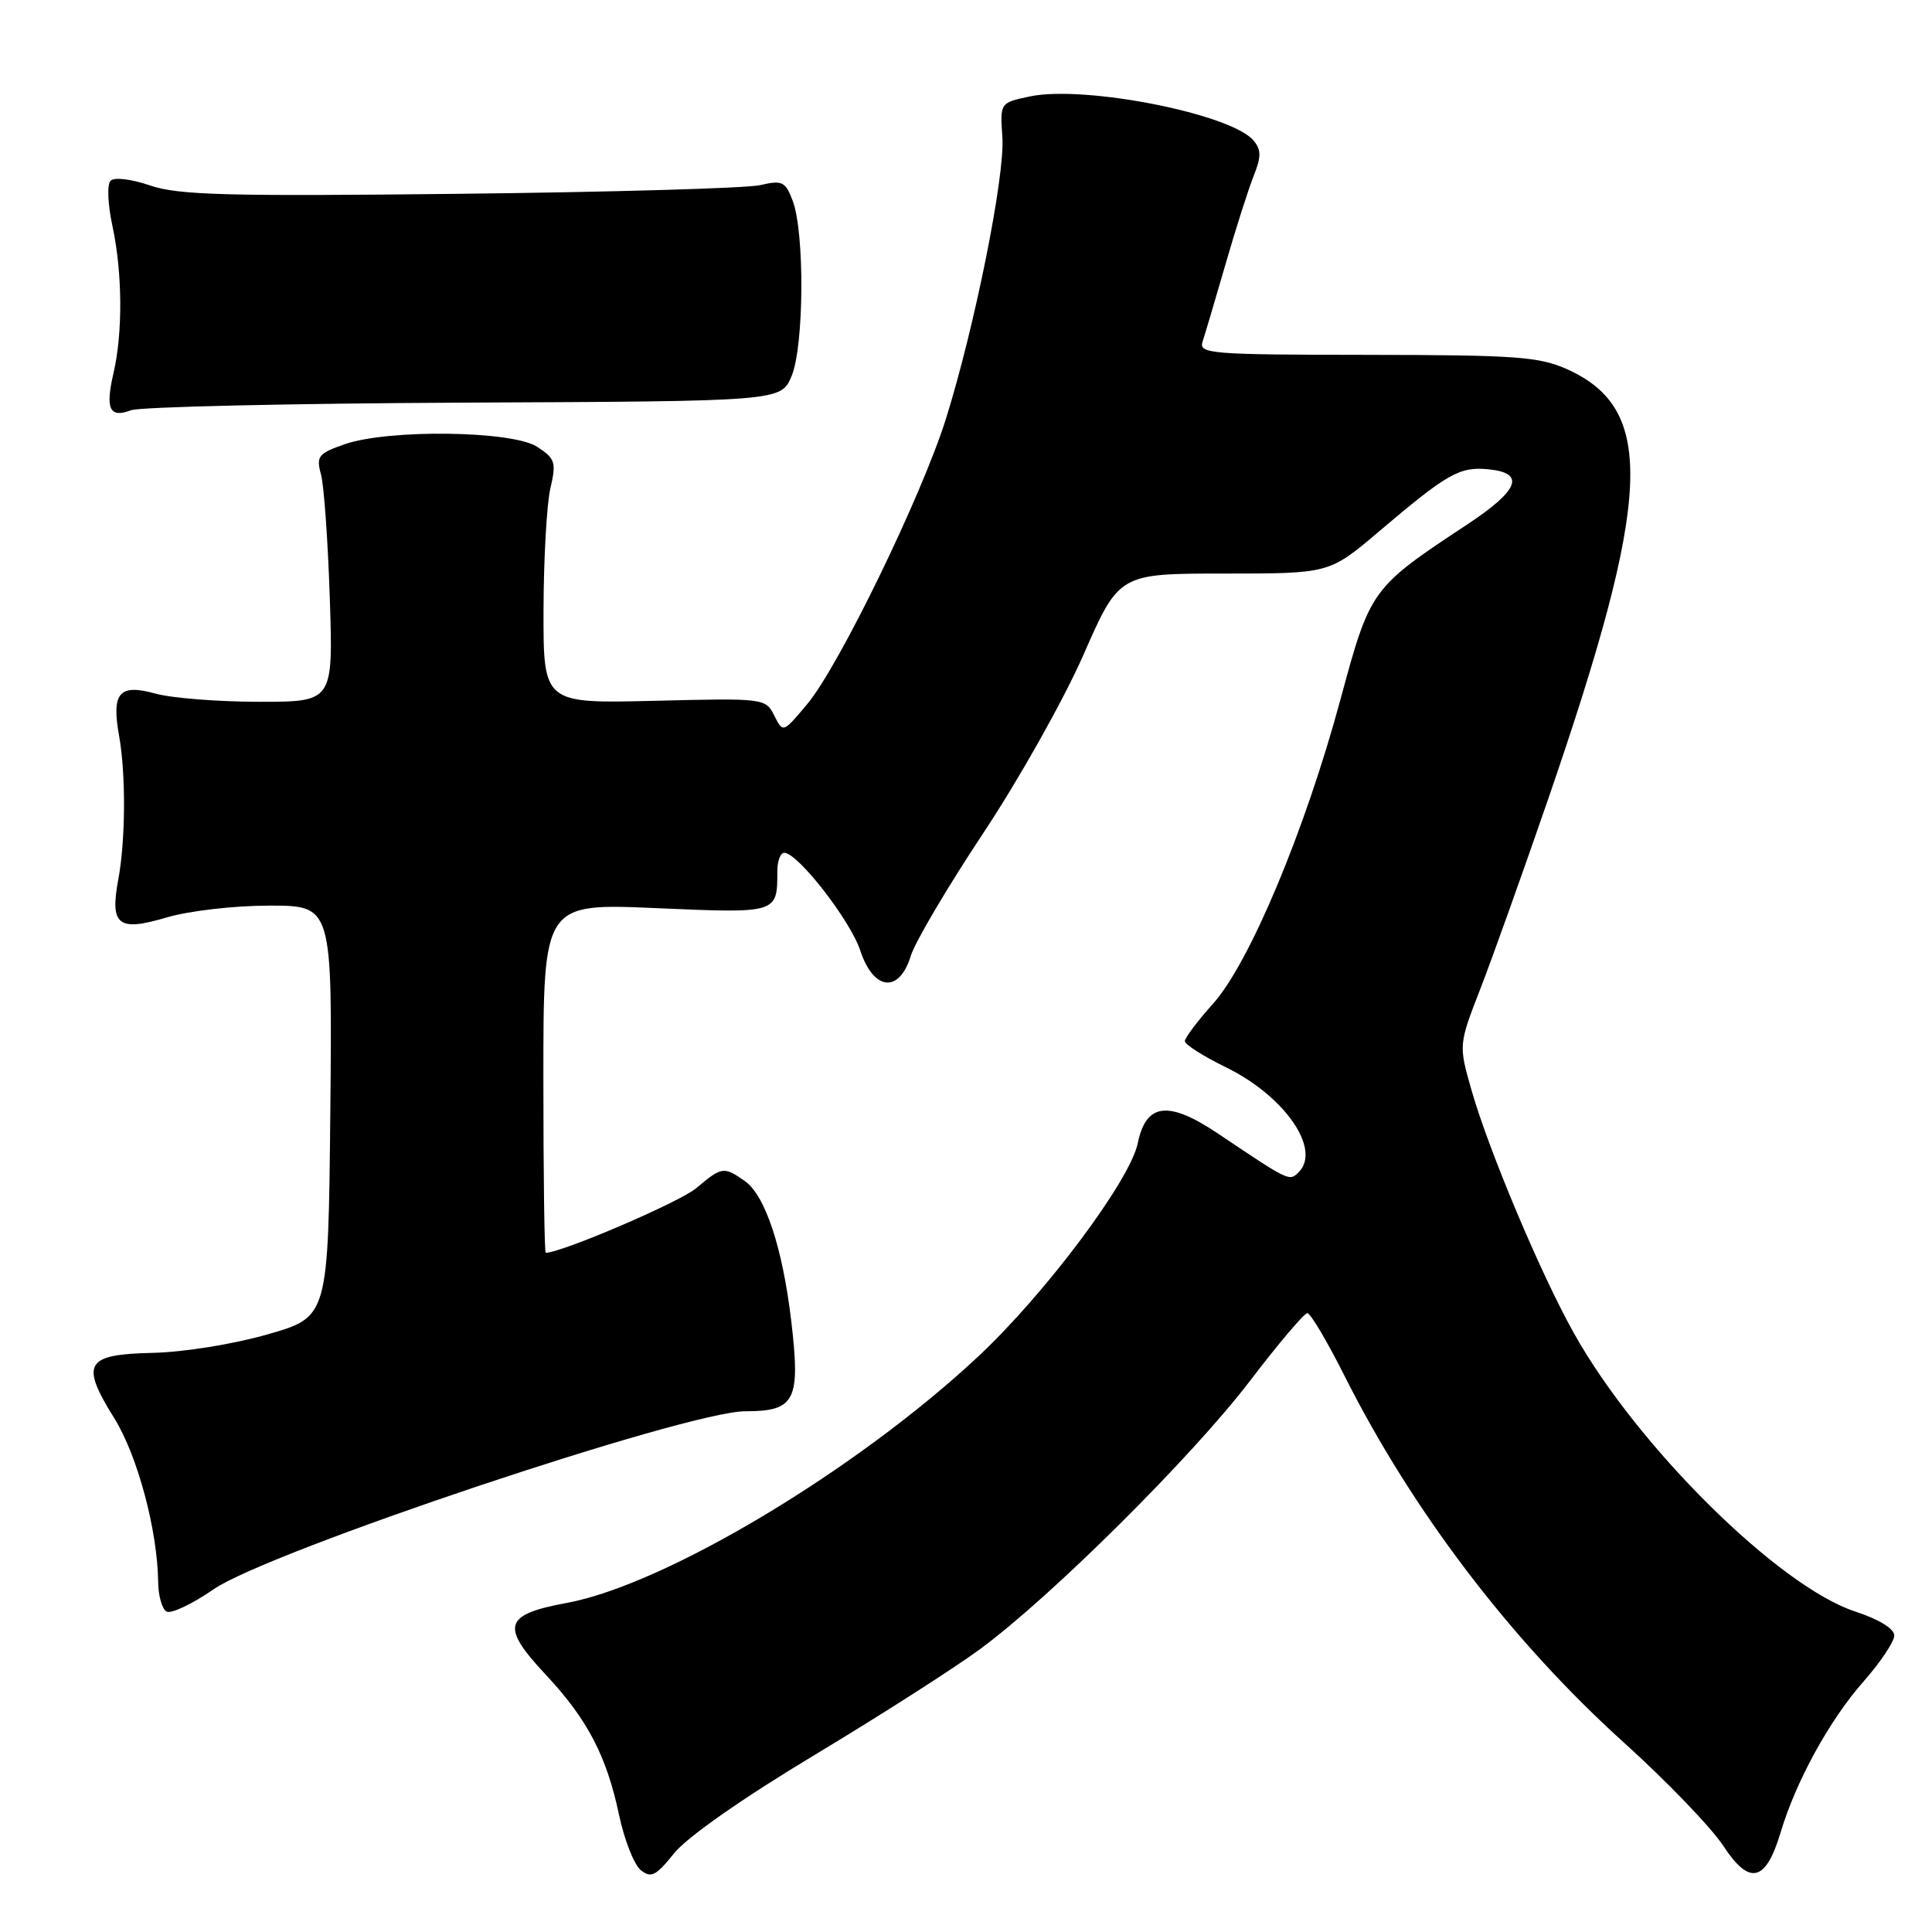 <?xml version="1.0" encoding="UTF-8" standalone="no"?>
<!DOCTYPE svg PUBLIC "-//W3C//DTD SVG 1.1//EN" "http://www.w3.org/Graphics/SVG/1.1/DTD/svg11.dtd" >
<svg xmlns="http://www.w3.org/2000/svg" xmlns:xlink="http://www.w3.org/1999/xlink" version="1.1" viewBox="0 0 256 256">
 <g >
 <path fill="currentColor"
d=" M 107.94 232.54 C 116.60 227.33 126.47 221.02 129.86 218.52 C 139.27 211.60 158.00 192.98 165.64 182.96 C 169.40 178.03 172.81 174.00 173.23 174.00 C 173.64 174.00 175.84 177.70 178.11 182.22 C 187.18 200.27 200.29 217.47 215.25 230.97 C 220.89 236.06 226.78 242.19 228.35 244.59 C 231.82 249.89 233.97 249.38 235.94 242.81 C 237.96 236.04 242.42 227.92 246.89 222.85 C 249.15 220.29 251.00 217.53 251.00 216.71 C 251.00 215.81 248.97 214.57 245.84 213.54 C 235.71 210.23 216.94 191.67 208.55 176.65 C 204.14 168.78 197.30 152.52 194.99 144.48 C 193.27 138.45 193.27 138.45 196.17 130.98 C 197.77 126.86 201.78 115.62 205.10 106.00 C 218.91 65.88 219.44 54.28 207.73 48.96 C 203.97 47.26 201.02 47.04 181.13 47.02 C 160.28 47.00 158.81 46.88 159.35 45.25 C 159.67 44.29 161.04 39.67 162.39 35.00 C 163.74 30.32 165.42 25.07 166.11 23.33 C 167.13 20.77 167.13 19.87 166.11 18.63 C 163.17 15.09 143.70 11.25 136.45 12.78 C 132.50 13.62 132.50 13.62 132.82 18.18 C 133.18 23.27 129.17 43.25 125.34 55.50 C 122.14 65.69 111.14 88.34 106.95 93.31 C 103.75 97.13 103.75 97.13 102.59 94.81 C 101.45 92.53 101.27 92.50 86.72 92.86 C 72.00 93.22 72.00 93.22 72.02 80.86 C 72.04 74.06 72.44 66.79 72.93 64.71 C 73.73 61.26 73.57 60.77 71.19 59.21 C 67.90 57.06 51.46 56.84 45.65 58.87 C 42.17 60.09 41.88 60.46 42.53 62.86 C 42.93 64.31 43.45 71.69 43.70 79.25 C 44.15 93.00 44.15 93.00 34.33 92.99 C 28.92 92.99 22.75 92.50 20.61 91.91 C 15.80 90.57 14.75 91.78 15.78 97.50 C 16.69 102.57 16.64 111.32 15.68 116.50 C 14.54 122.60 15.64 123.48 22.04 121.58 C 25.03 120.69 31.01 120.00 35.70 120.00 C 44.03 120.00 44.03 120.00 43.77 147.25 C 43.50 174.50 43.50 174.50 35.50 176.80 C 30.98 178.10 24.35 179.17 20.25 179.26 C 11.31 179.46 10.61 180.64 15.13 187.90 C 18.24 192.90 20.88 202.79 20.96 209.69 C 20.98 211.45 21.47 213.17 22.05 213.53 C 22.62 213.89 25.44 212.57 28.30 210.59 C 35.60 205.56 91.04 187.00 98.76 187.00 C 105.38 187.00 106.09 185.59 104.84 175.00 C 103.69 165.31 101.39 158.39 98.70 156.50 C 95.90 154.54 95.66 154.57 92.24 157.45 C 90.05 159.29 74.41 166.00 72.31 166.00 C 72.14 166.00 72.00 155.58 72.00 142.84 C 72.00 119.69 72.00 119.69 86.90 120.33 C 103.08 121.03 103.00 121.06 103.00 115.42 C 103.00 114.09 103.41 113.00 103.92 113.00 C 105.71 113.00 112.66 121.94 113.98 125.93 C 115.75 131.30 119.16 131.66 120.69 126.64 C 121.26 124.80 125.58 117.49 130.29 110.39 C 135.00 103.30 140.98 92.66 143.57 86.75 C 148.29 76.00 148.29 76.00 162.22 76.00 C 176.15 76.00 176.15 76.00 182.70 70.44 C 191.79 62.73 193.39 61.82 197.18 62.18 C 202.18 62.66 201.32 64.93 194.42 69.49 C 181.66 77.92 181.58 78.02 177.60 92.75 C 172.91 110.09 165.56 127.62 160.73 133.00 C 158.68 135.29 157.00 137.52 157.00 137.96 C 157.00 138.40 159.46 139.97 162.48 141.44 C 170.22 145.23 175.11 152.29 172.09 155.31 C 170.84 156.56 170.89 156.58 161.40 150.21 C 154.81 145.79 151.86 146.14 150.76 151.48 C 149.74 156.42 138.53 171.40 129.63 179.73 C 113.53 194.79 88.15 209.99 75.08 212.40 C 66.74 213.94 66.29 215.47 72.32 221.91 C 77.83 227.80 80.38 232.67 82.03 240.50 C 82.73 243.80 84.02 247.08 84.90 247.80 C 86.27 248.90 86.91 248.58 89.34 245.55 C 91.06 243.41 98.44 238.25 107.94 232.54 Z  M 61.49 53.35 C 103.49 53.17 103.49 53.17 104.89 49.83 C 106.54 45.91 106.64 30.80 105.03 26.59 C 104.07 24.05 103.65 23.85 100.73 24.53 C 98.95 24.94 81.03 25.46 60.90 25.68 C 30.09 26.03 23.60 25.85 19.91 24.58 C 17.43 23.73 15.15 23.45 14.66 23.94 C 14.17 24.43 14.27 27.04 14.90 29.95 C 16.23 36.15 16.28 44.08 15.04 49.44 C 13.93 54.20 14.52 55.44 17.36 54.36 C 18.54 53.91 38.40 53.46 61.49 53.35 Z "/>
</g>
</svg>